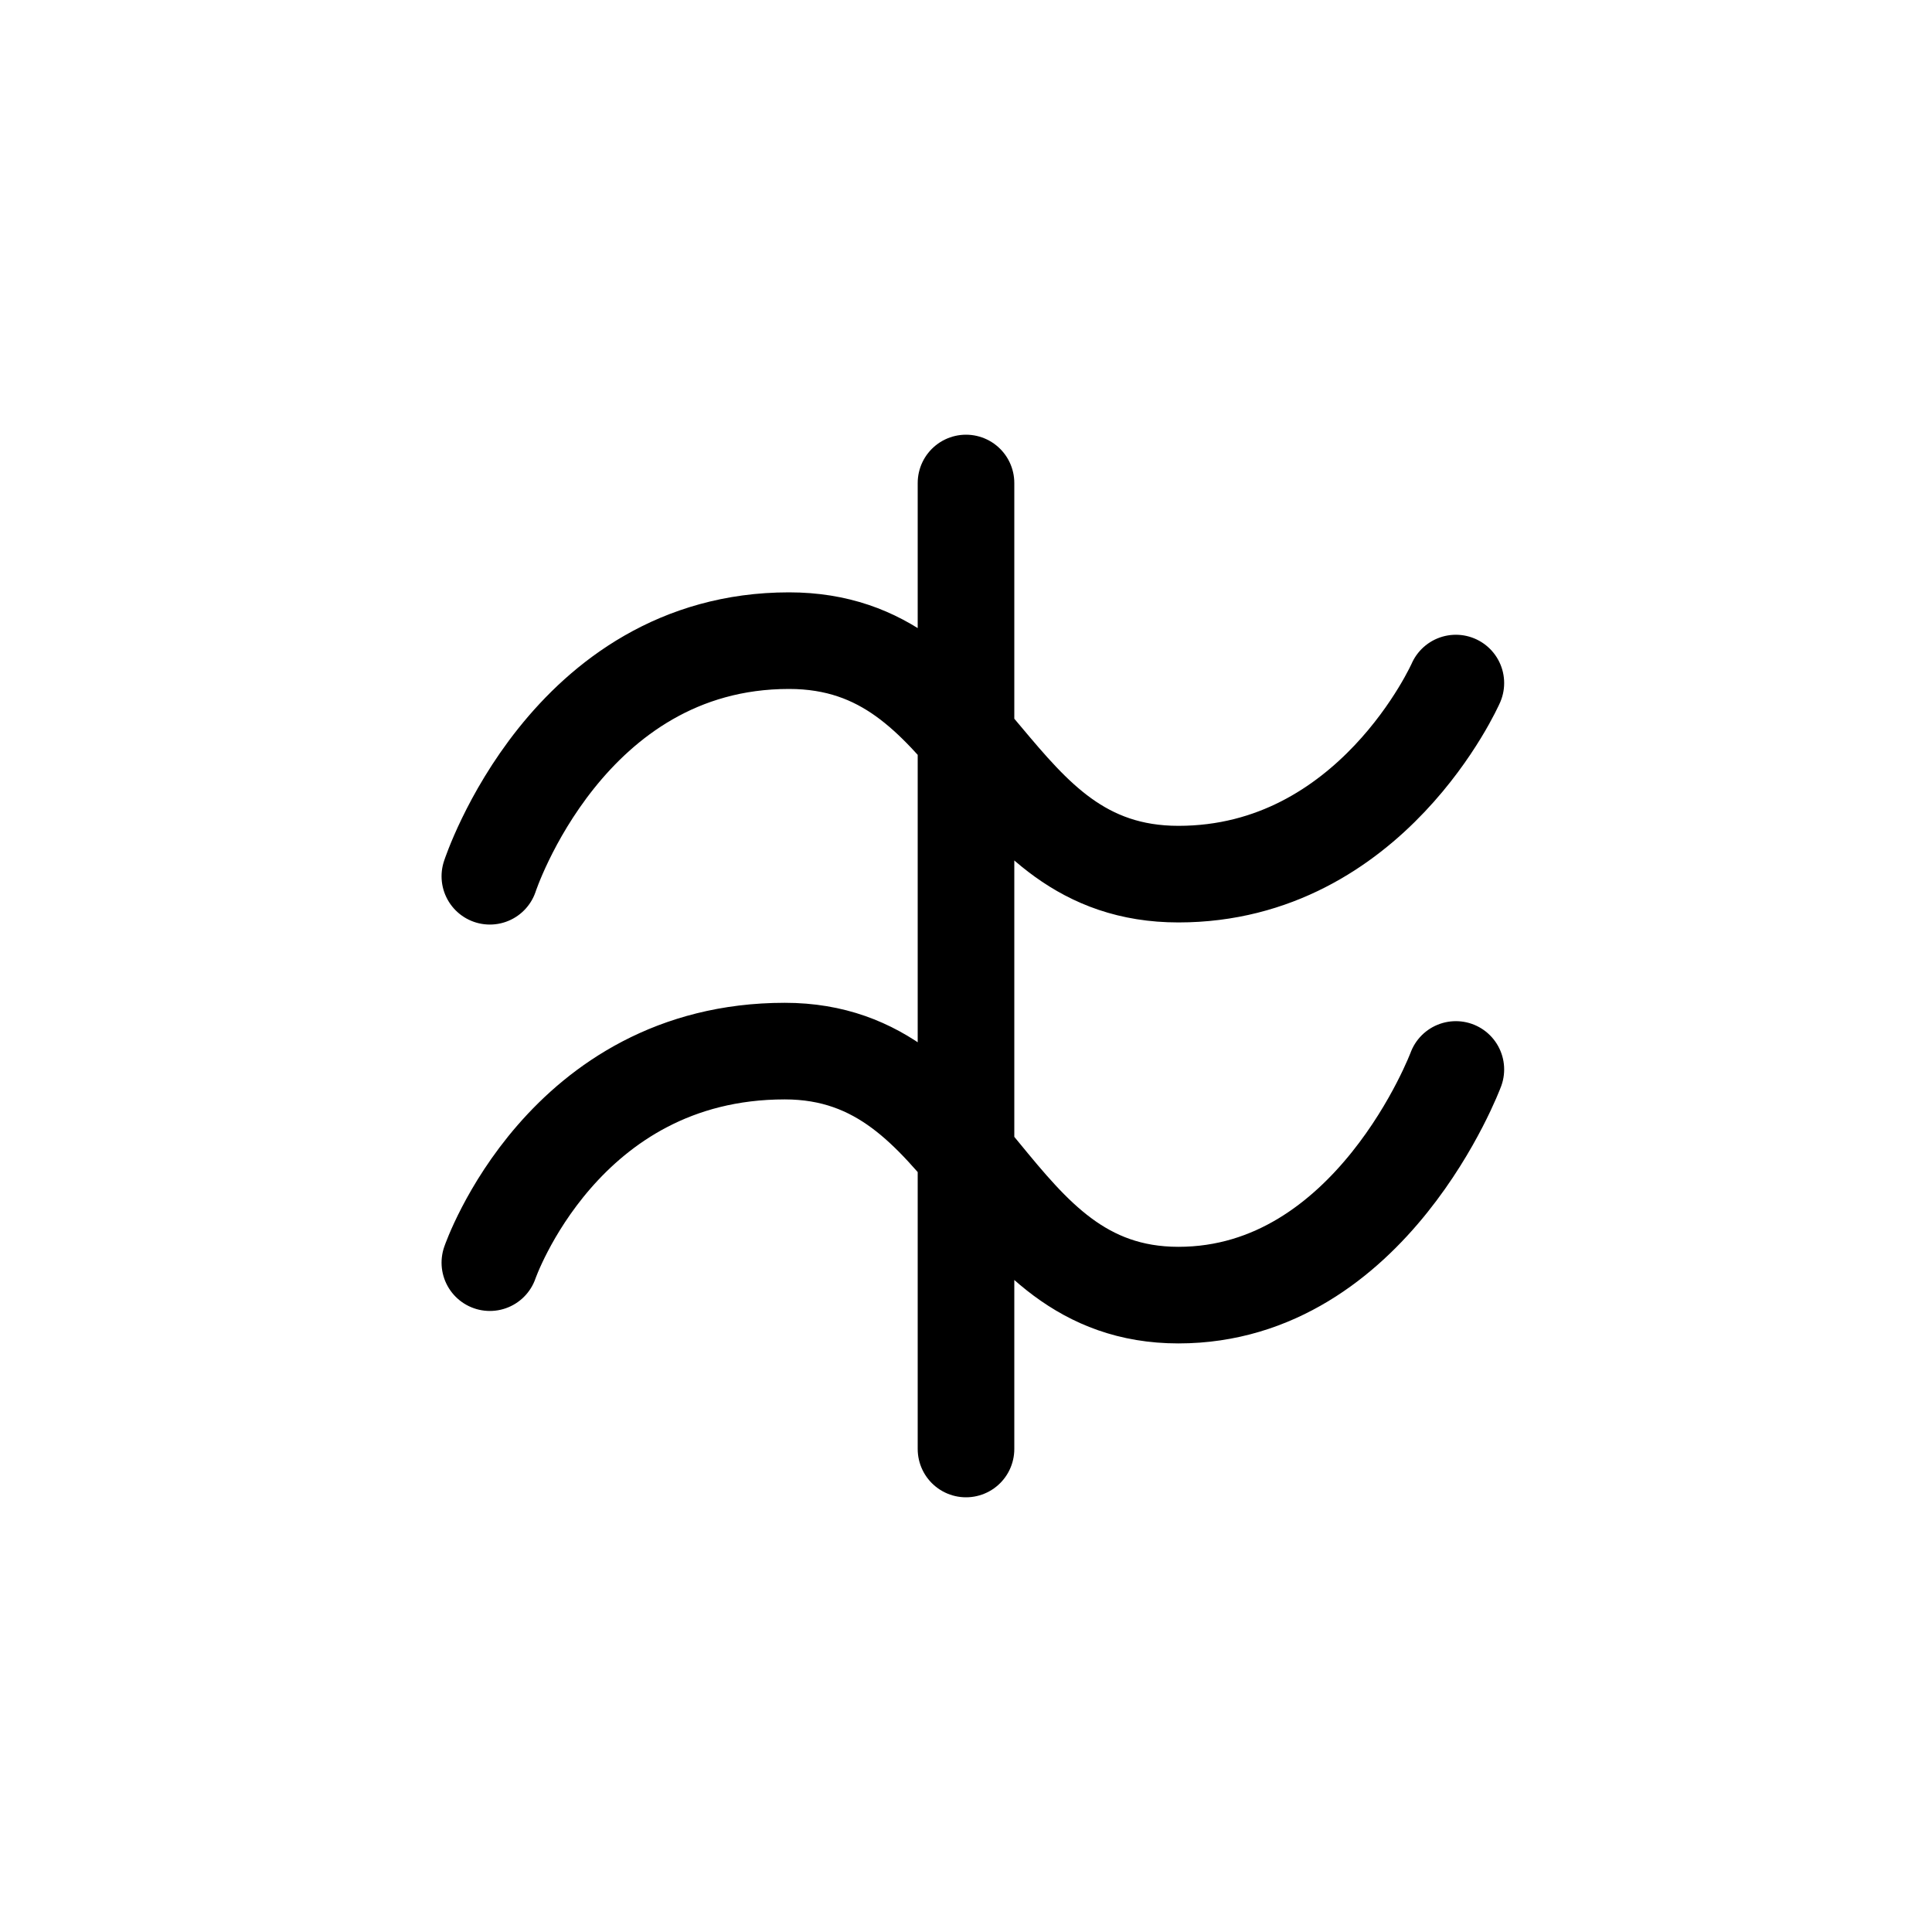 <?xml version="1.0" encoding="UTF-8"?><svg xmlns="http://www.w3.org/2000/svg" xmlns:xlink="http://www.w3.org/1999/xlink" width="1000px" height="1000px" version="1.1"><g id="surface1"><path style="fill:none;stroke-width:1;stroke-linecap:round;stroke-linejoin:round;stroke:rgb(0%,0%,0%);stroke-opacity:1;stroke-miterlimit:4" d="M135.071 211.071C135.071 211.071 134.199 213.407 132.199 213.407 130.199 213.407 130.124 210.881 128.124 210.881 125.824 210.881 125.071 213.071 125.071 213.071M135.071 207.071C135.071 207.071 134.199 209.049 132.199 209.049 130.199 209.049 130.168 206.632 128.168 206.632 125.868 206.632 125.071 209.071 125.071 209.071M130 205 130 215" transform="matrix(50,0,0,50,-6000,-10000)"/></g></svg>